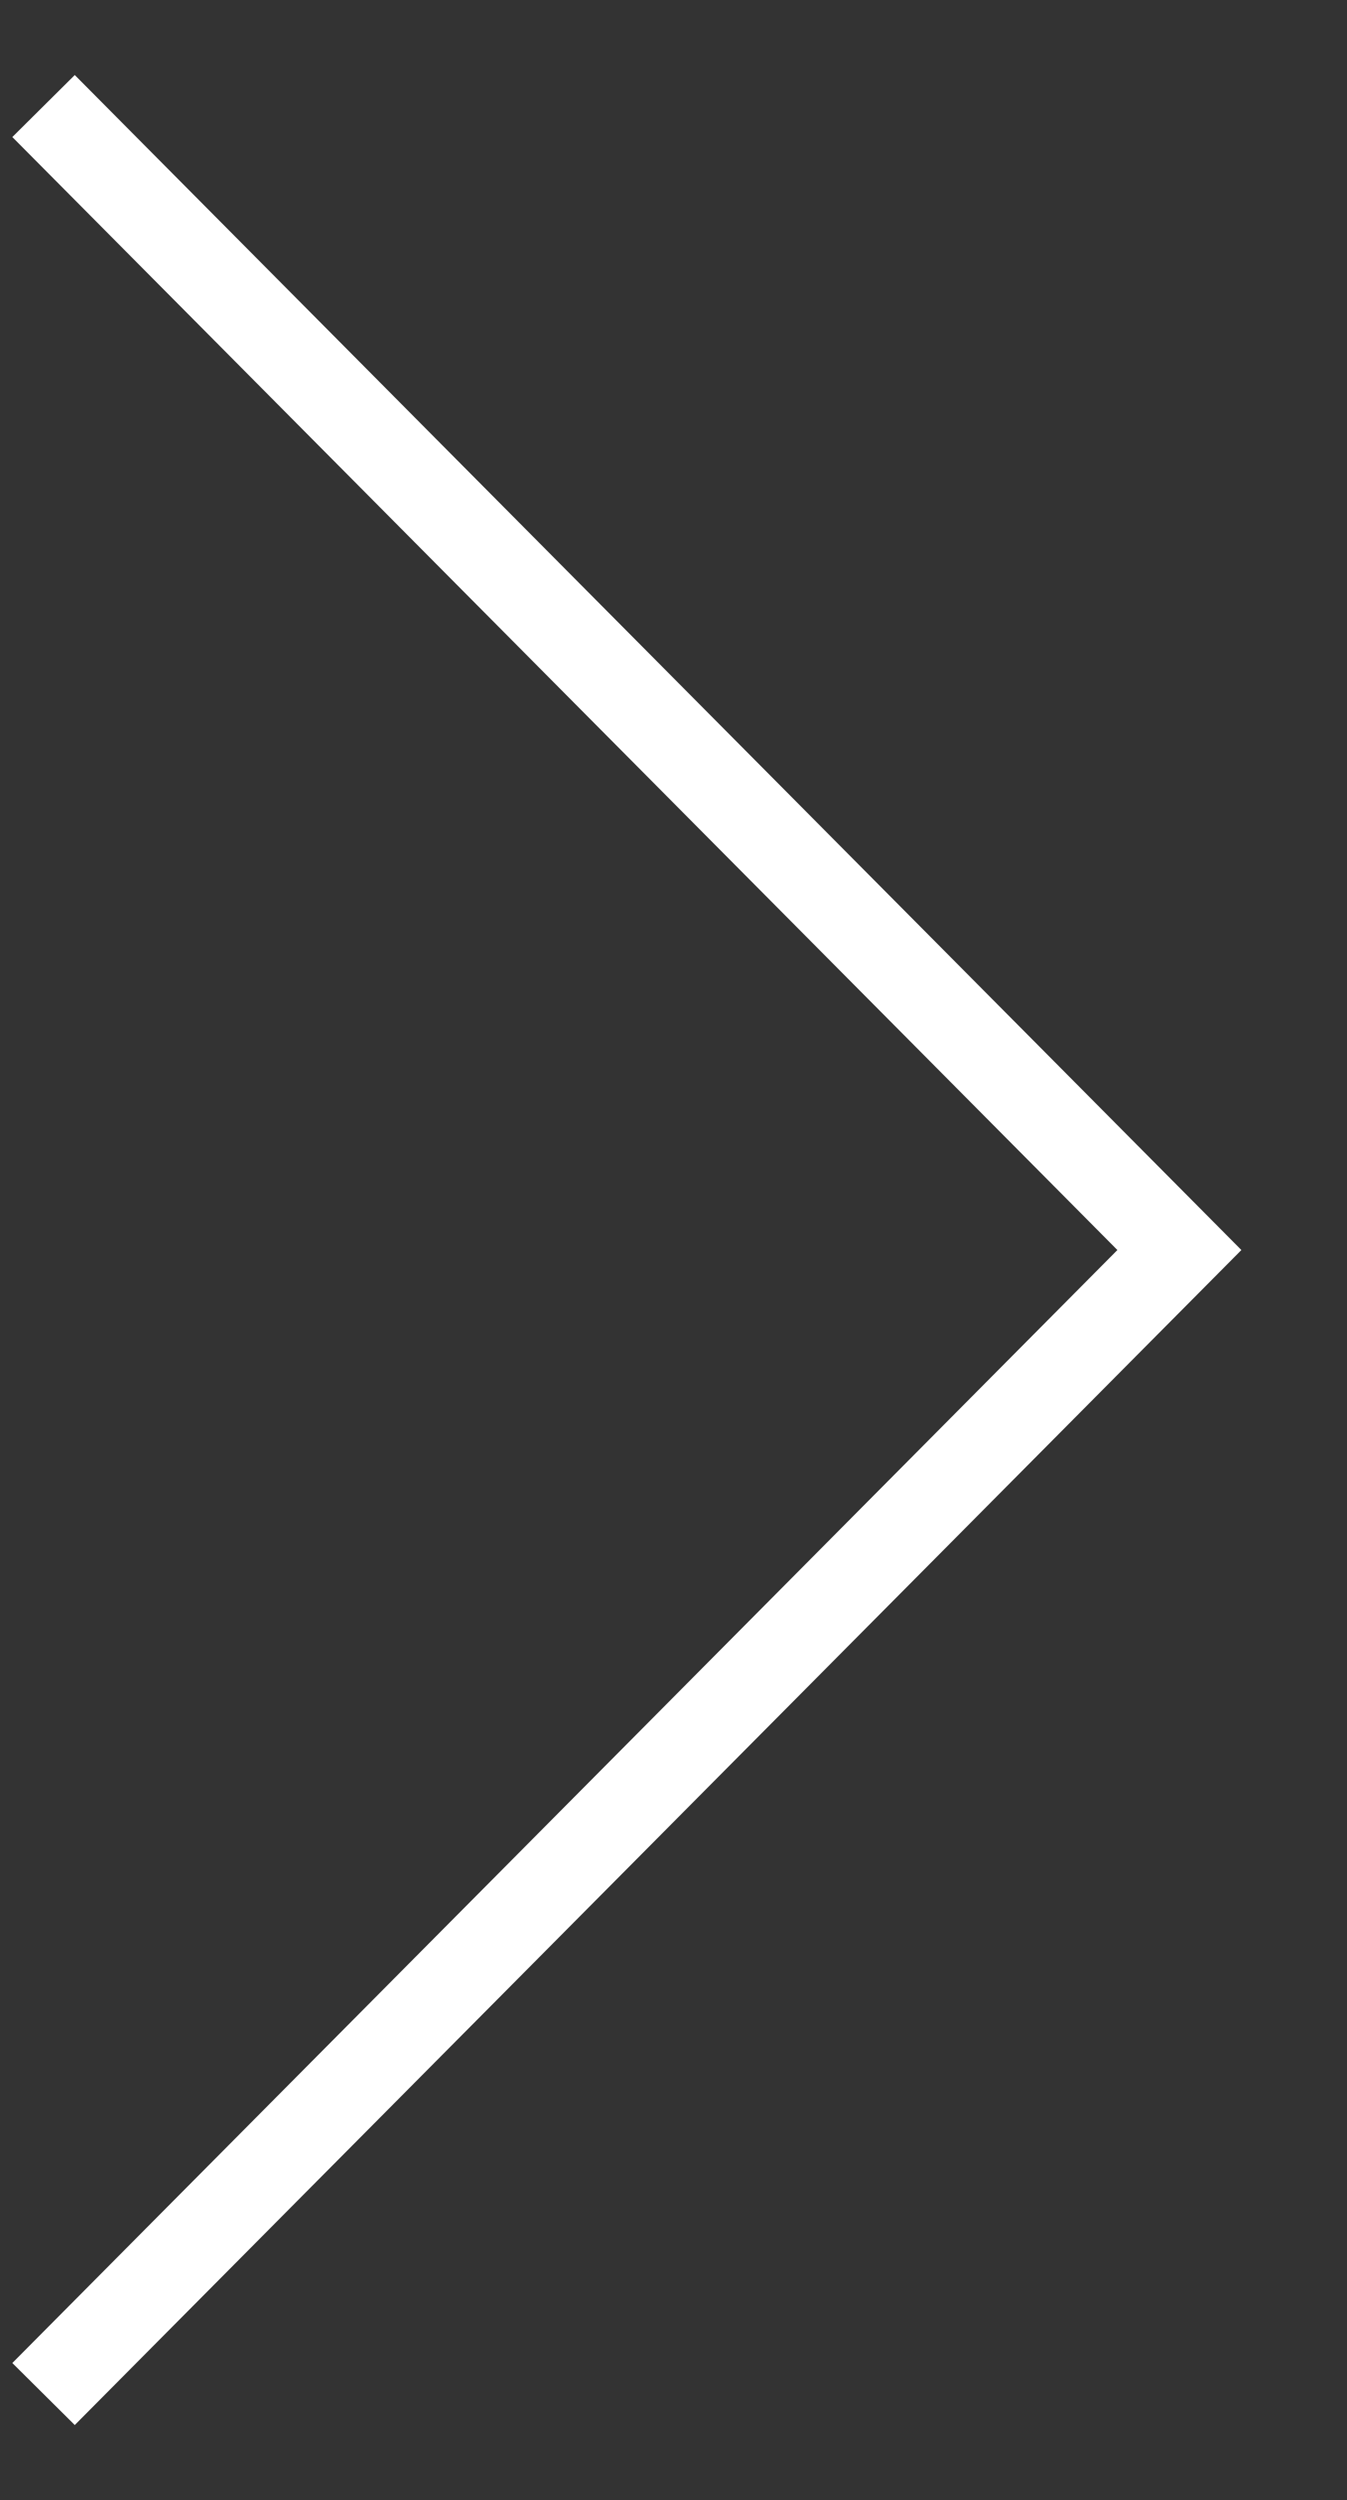 <svg xmlns="http://www.w3.org/2000/svg" width="15.31" height="28.41" viewBox="0 0 30.62 56.82">
<rect x="0" y="0" width="30.62" height="56.82" fill="#333333" stroke="none"/>
<defs>
    <style>
      .cls-1 {
        fill: none;
        stroke: #fff;
        stroke-width: 2px;
        fill-rule: evenodd;
      }
    </style>
  </defs>
  <path id="Прямоугольник_36_копия" data-name="Прямоугольник 36 копия" class="cls-1" d="M2270.18,7920l25.82-26-25.82-26" transform="translate(-2269.19 -7865.59)"/>
</svg>
